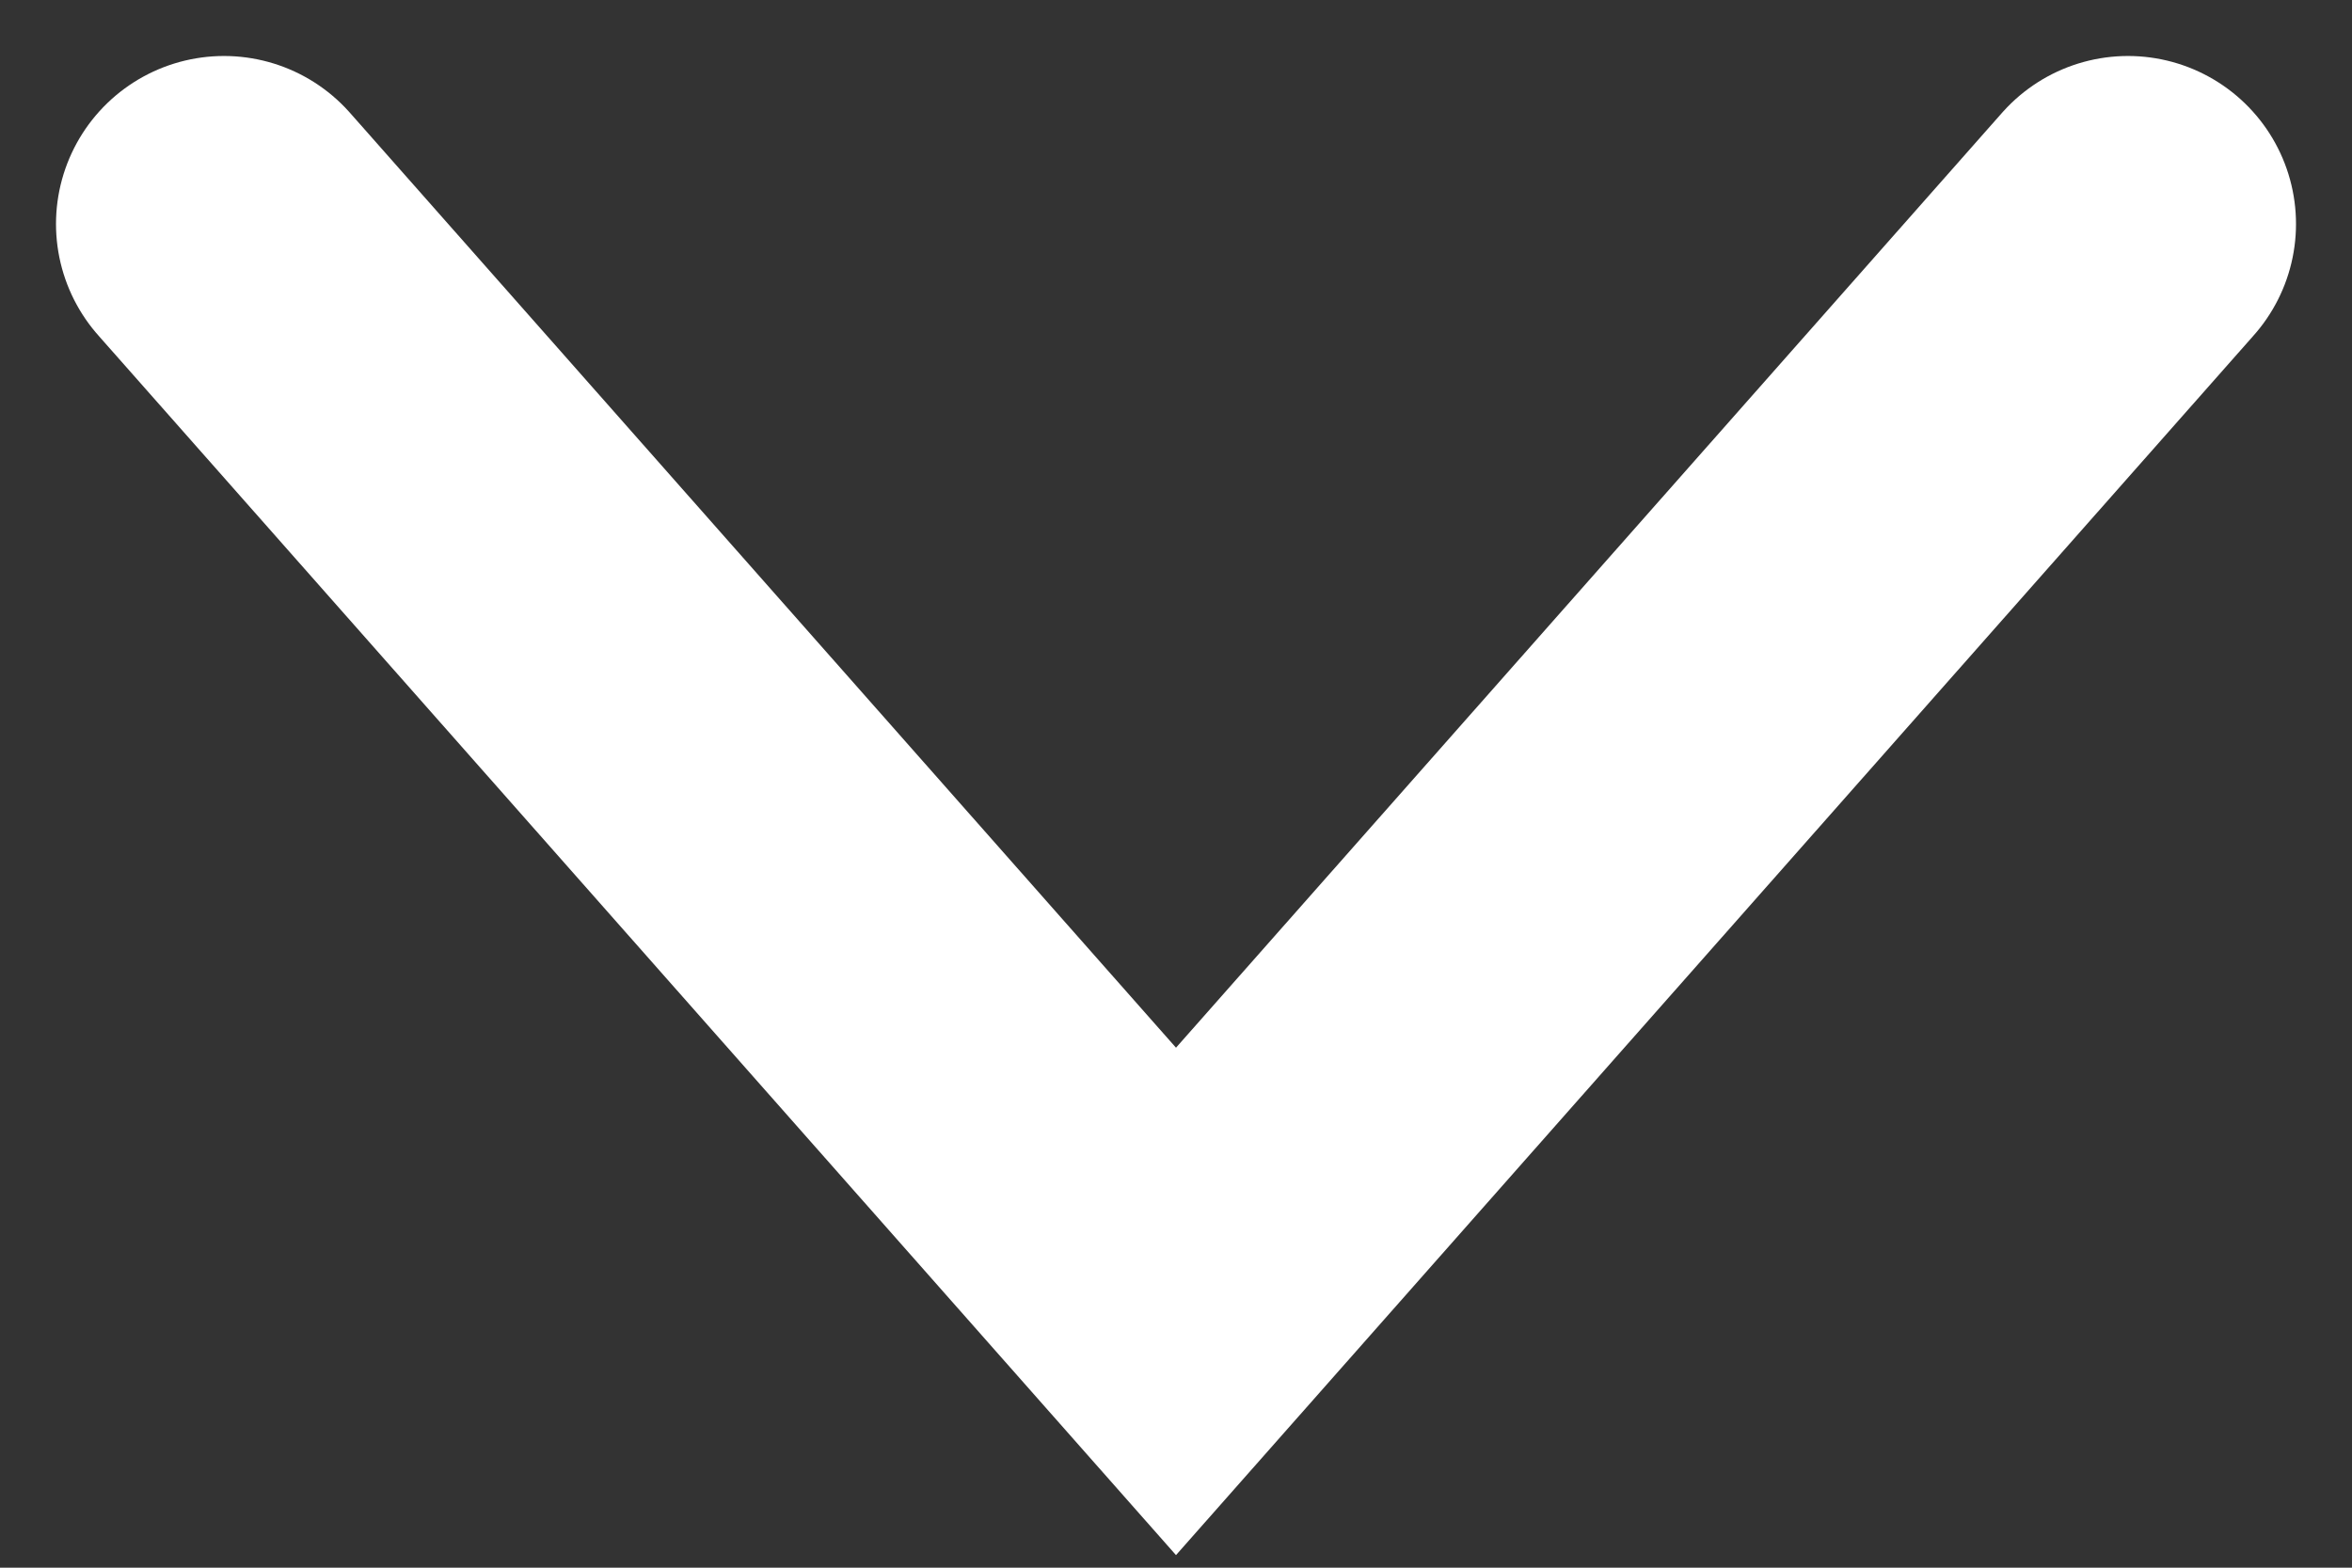 <svg width="21" height="14" viewBox="0 0 21 14" fill="none" xmlns="http://www.w3.org/2000/svg">
<rect x="0" y="0" width="21" height="14" fill="#333333" stroke="none"/>
<path d="M2 2L10.5 11.622L19 2" stroke="white" stroke-width="3" stroke-linecap="round"/>
</svg>
